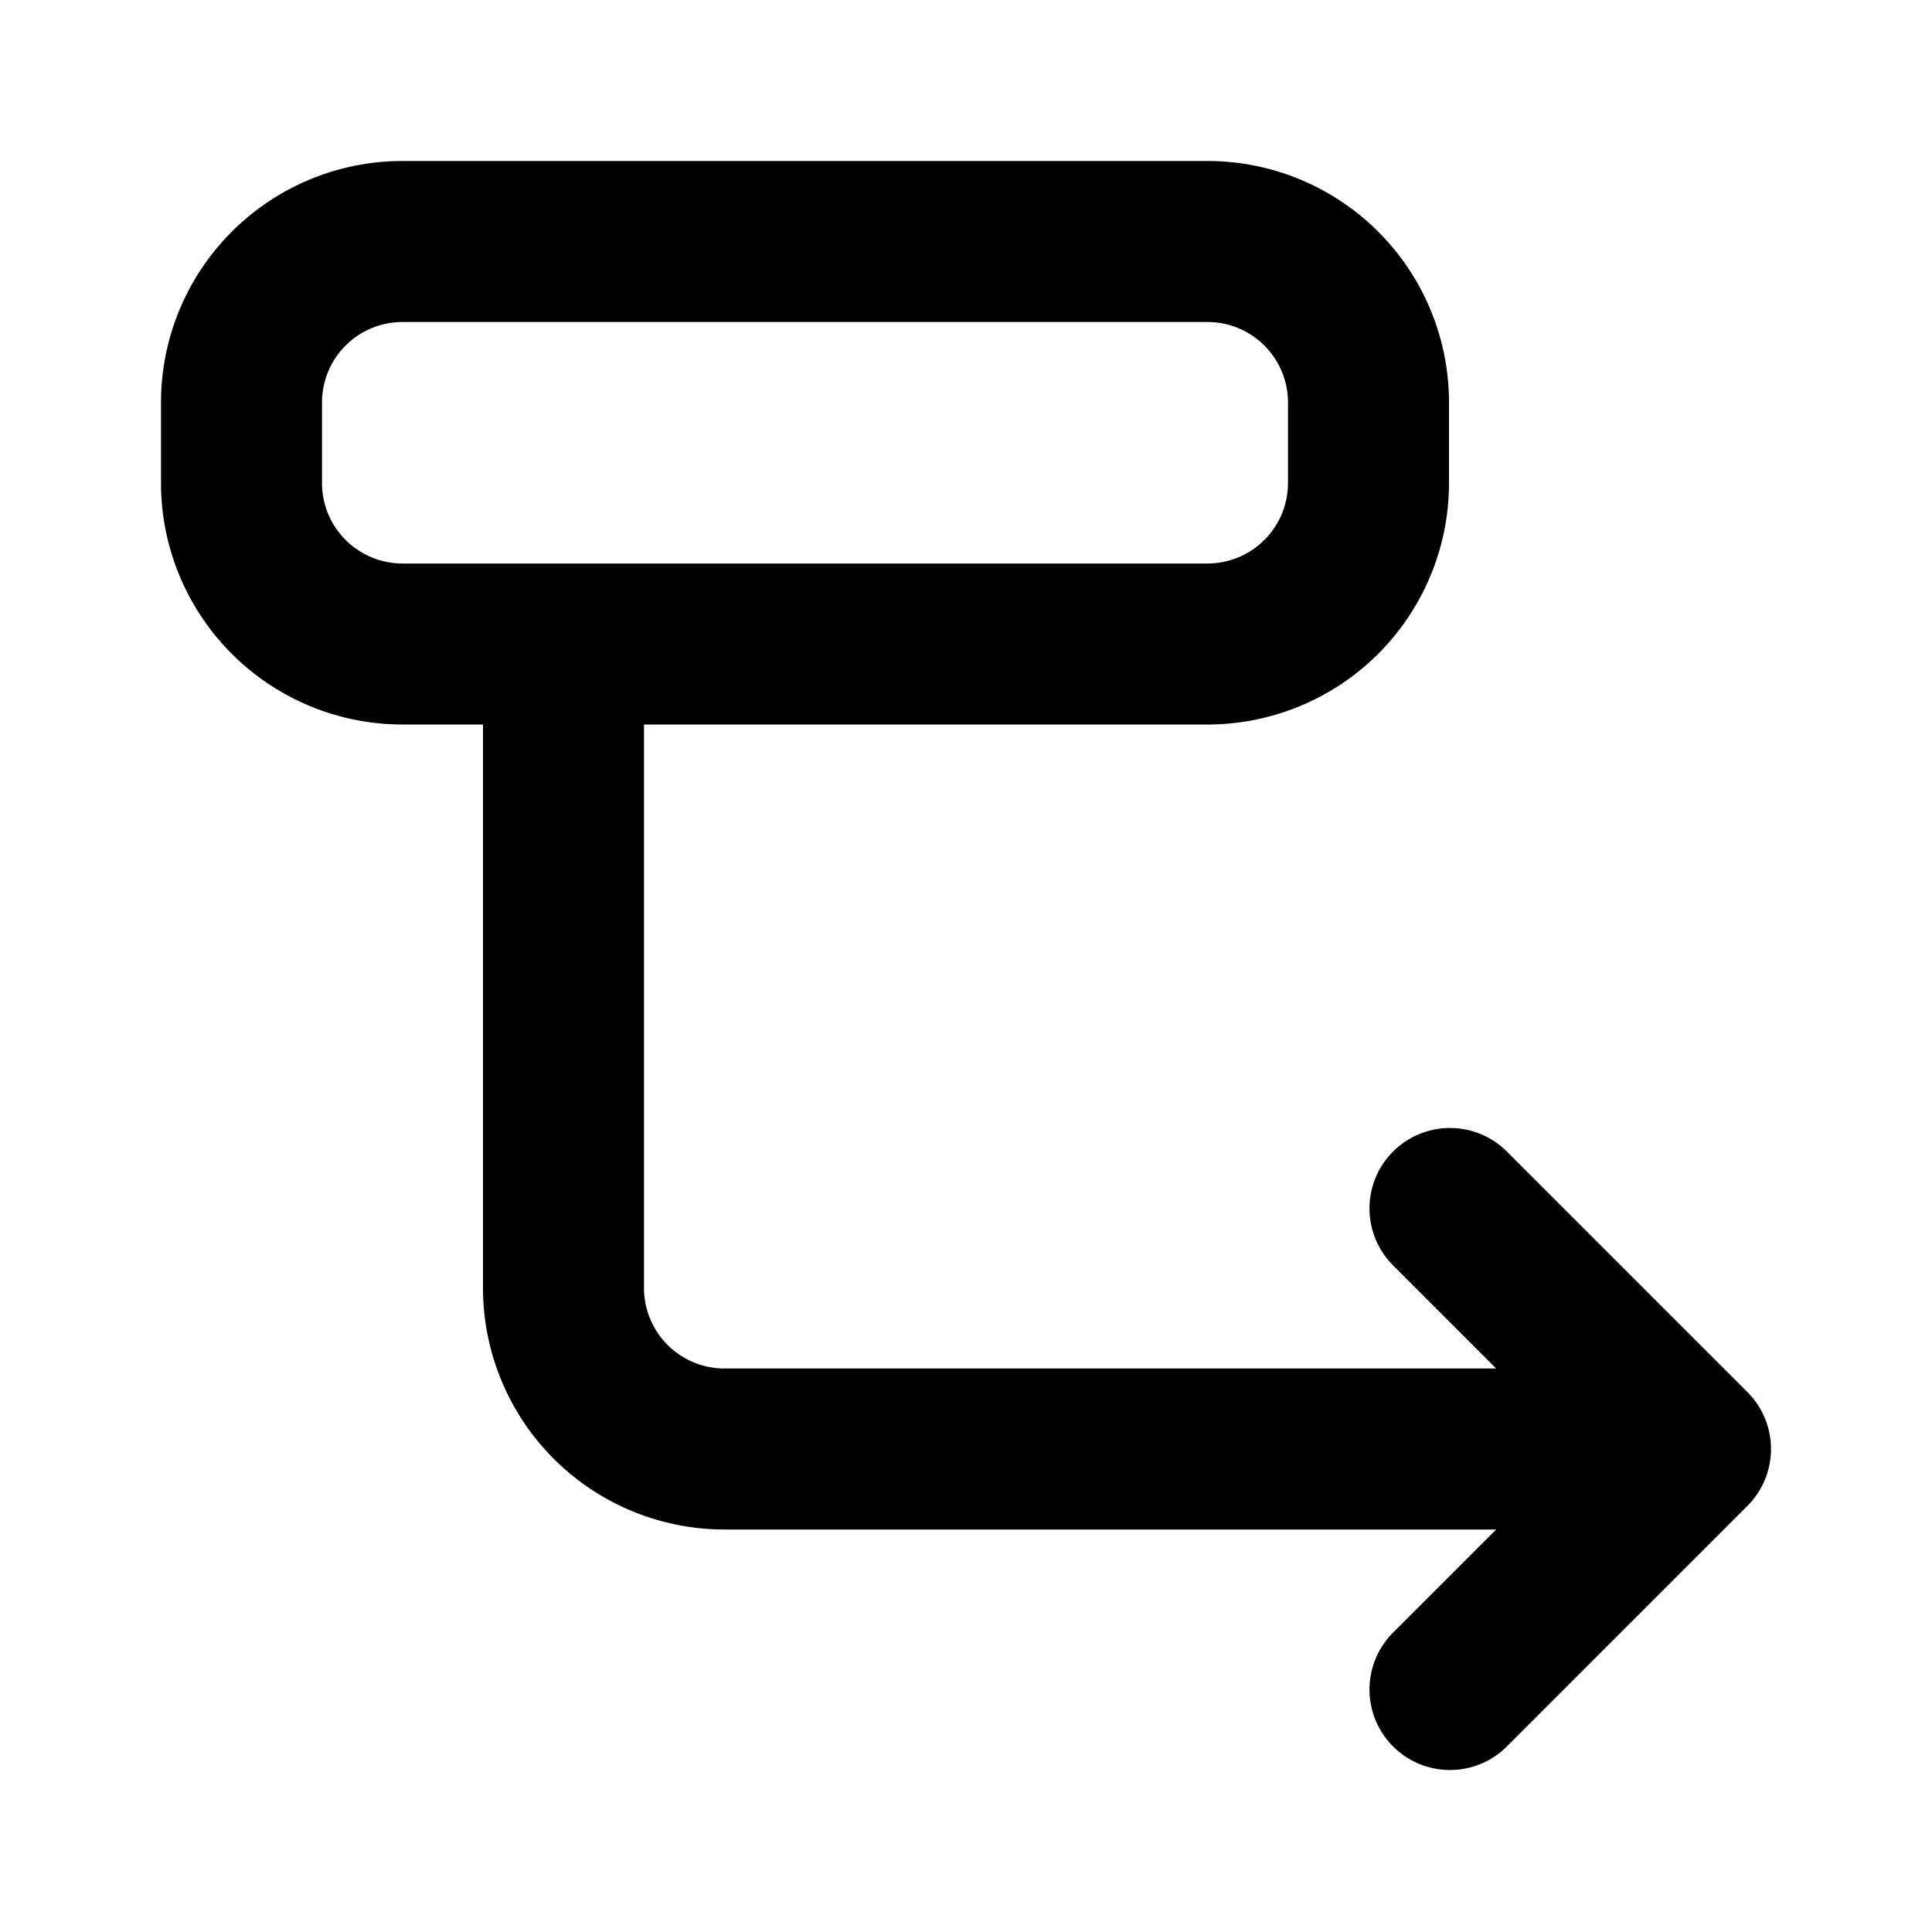 <svg xmlns="http://www.w3.org/2000/svg" viewBox="0 0 24 24" fill="currentColor">
  <path _ngcontent-ng-c1909134112="" fill-rule="evenodd" clip-rule="evenodd" style="color: inherit" d="M2 5a3 3 0 0 1 3-3h10a3 3 0 0 1 3 3v1a3 3 0 0 1-3 3H8v7a1 1 0 0 0 1 1h9.586l-1.293-1.293a1 1 0 0 1 1.414-1.414l3 3a1 1 0 0 1 0 1.414l-3 3a1 1 0 0 1-1.414-1.414L18.586 19H9a3 3 0 0 1-3-3V9H5a3 3 0 0 1-3-3V5Zm3-1a1 1 0 0 0-1 1v1a1 1 0 0 0 1 1h10a1 1 0 0 0 1-1V5a1 1 0 0 0-1-1H5Z" />
</svg>